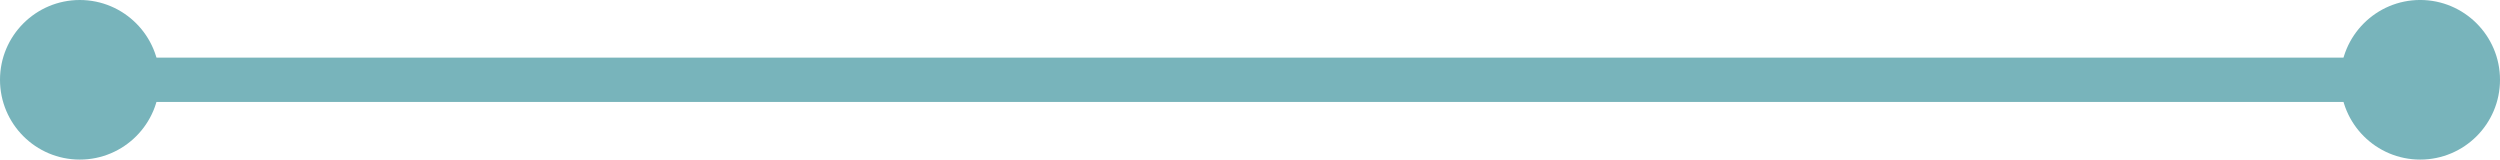 <?xml version="1.0" encoding="utf-8"?>
<!-- Generator: Adobe Illustrator 22.0.0, SVG Export Plug-In . SVG Version: 6.00 Build 0)  -->
<svg version="1.1" xmlns="http://www.w3.org/2000/svg" xmlns:xlink="http://www.w3.org/1999/xlink" x="0px" y="0px"
	 viewBox="0 0 150 9.575" style="enable-background:new 0 0 150 9.575;" xml:space="preserve">
<style type="text/css">
	.st0{fill:#78B4BB;}
	.st1{fill:none;stroke:#78B4BB;stroke-width:2.659;}
	.st2{fill:#FEAE76;}
	.st3{fill:none;stroke:#FEAE76;stroke-width:1.773;}
	.st4{fill:none;stroke:#FEAE76;stroke-width:3.546;}
</style>
<g id="Capa_1">
</g>
<g id="Grafica_derecha_x5F_Noticias">
</g>
<g id="Gráfica_izquierda_x5F_Expectativas">
	<g>
		<path class="st0" d="M4.788,9.575C2.145,9.575,0,7.433,0,4.787C0,2.145,2.145,0,4.788,0C7.43,0,9.575,2.145,9.575,4.787
			C9.575,7.433,7.43,9.575,4.788,9.575"/>
		<path class="st0" d="M145.212,9.575c-2.642,0-4.788-2.142-4.788-4.788c0-2.642,2.145-4.788,4.788-4.788
			C147.855,0,150,2.145,150,4.787C150,7.433,147.855,9.575,145.212,9.575"/>
		<line class="st1" x1="4.788" y1="4.787" x2="145.212" y2="4.787"/>
	</g>
</g>
</svg>
